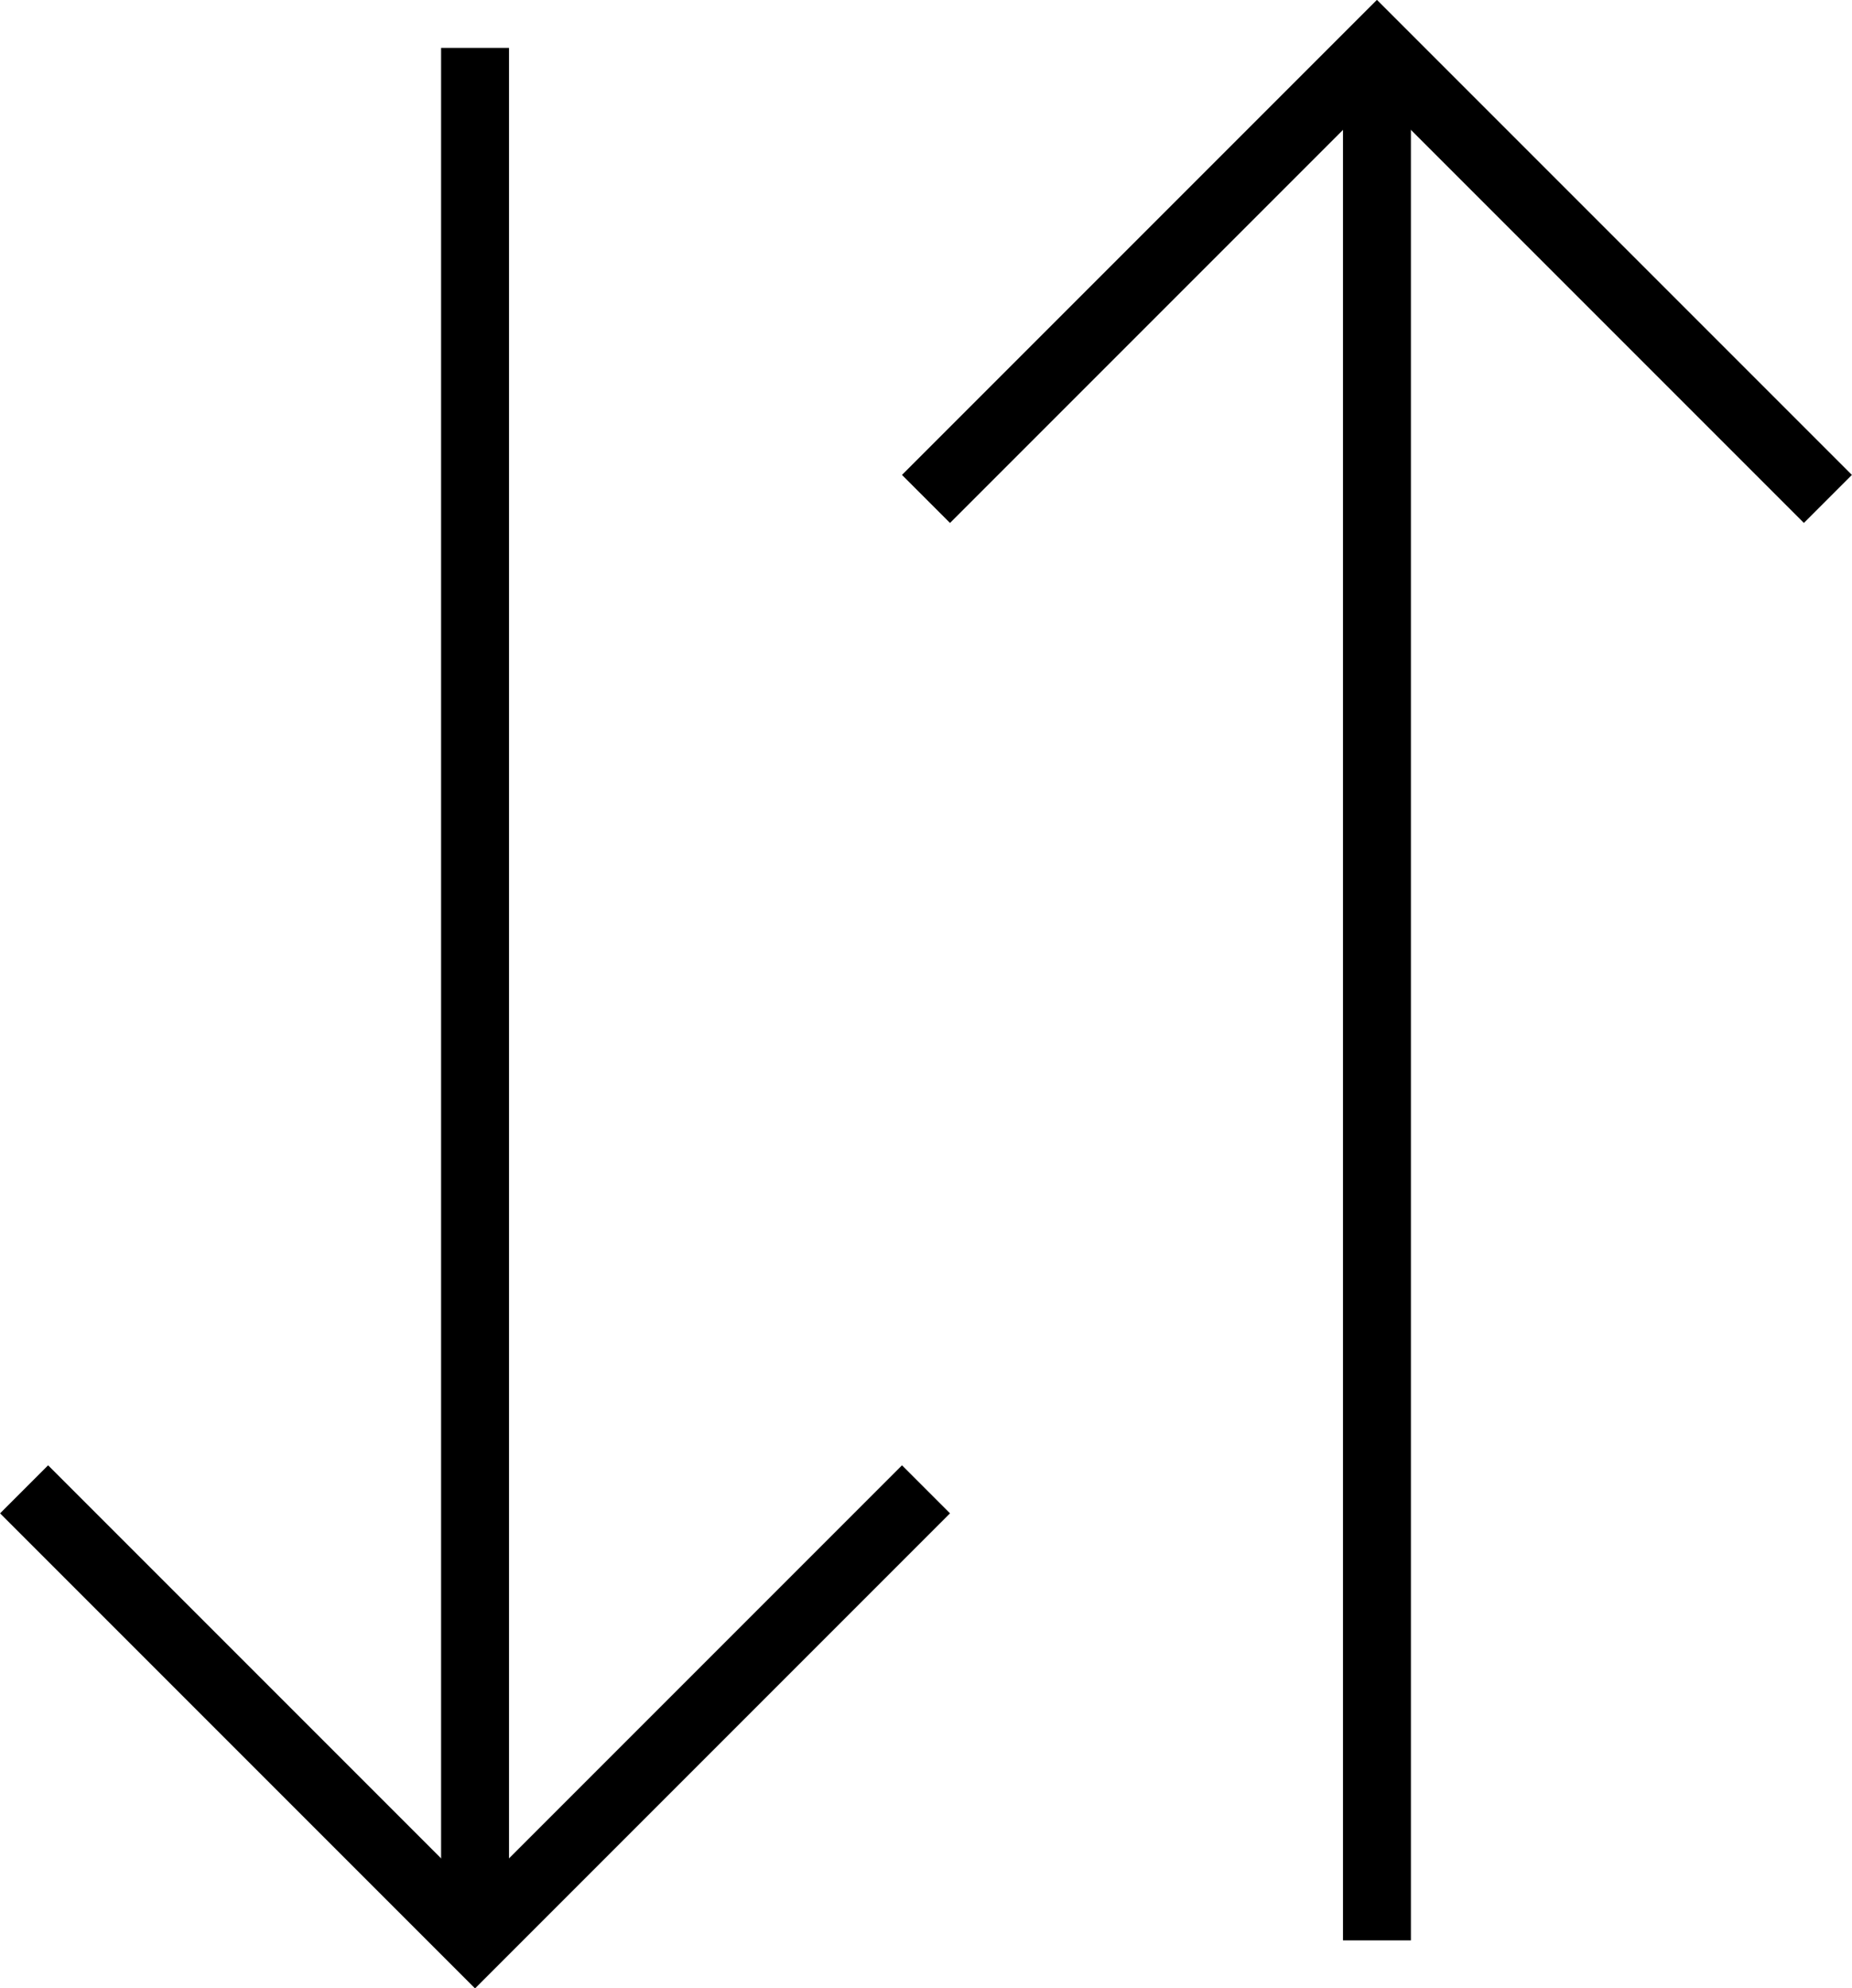 <svg xmlns="http://www.w3.org/2000/svg" viewBox="0 0 27.27 29.27">
    <g transform="translate(-815.505 -1058.865)">
        <path fill="none" stroke="currentColor" d="M822.5 1059.57v27.86"/>
        <path fill="none" stroke="currentColor" d="M835.78 1087.43v-27.86"/>
        <path fill="none" stroke="currentColor" d="m815.86 1080.79 6.64 6.64 6.64-6.64"/>
        <path fill="none" stroke="currentColor" d="m842.42 1066.21-6.64-6.64-6.64 6.64"/>
    </g>
</svg>
